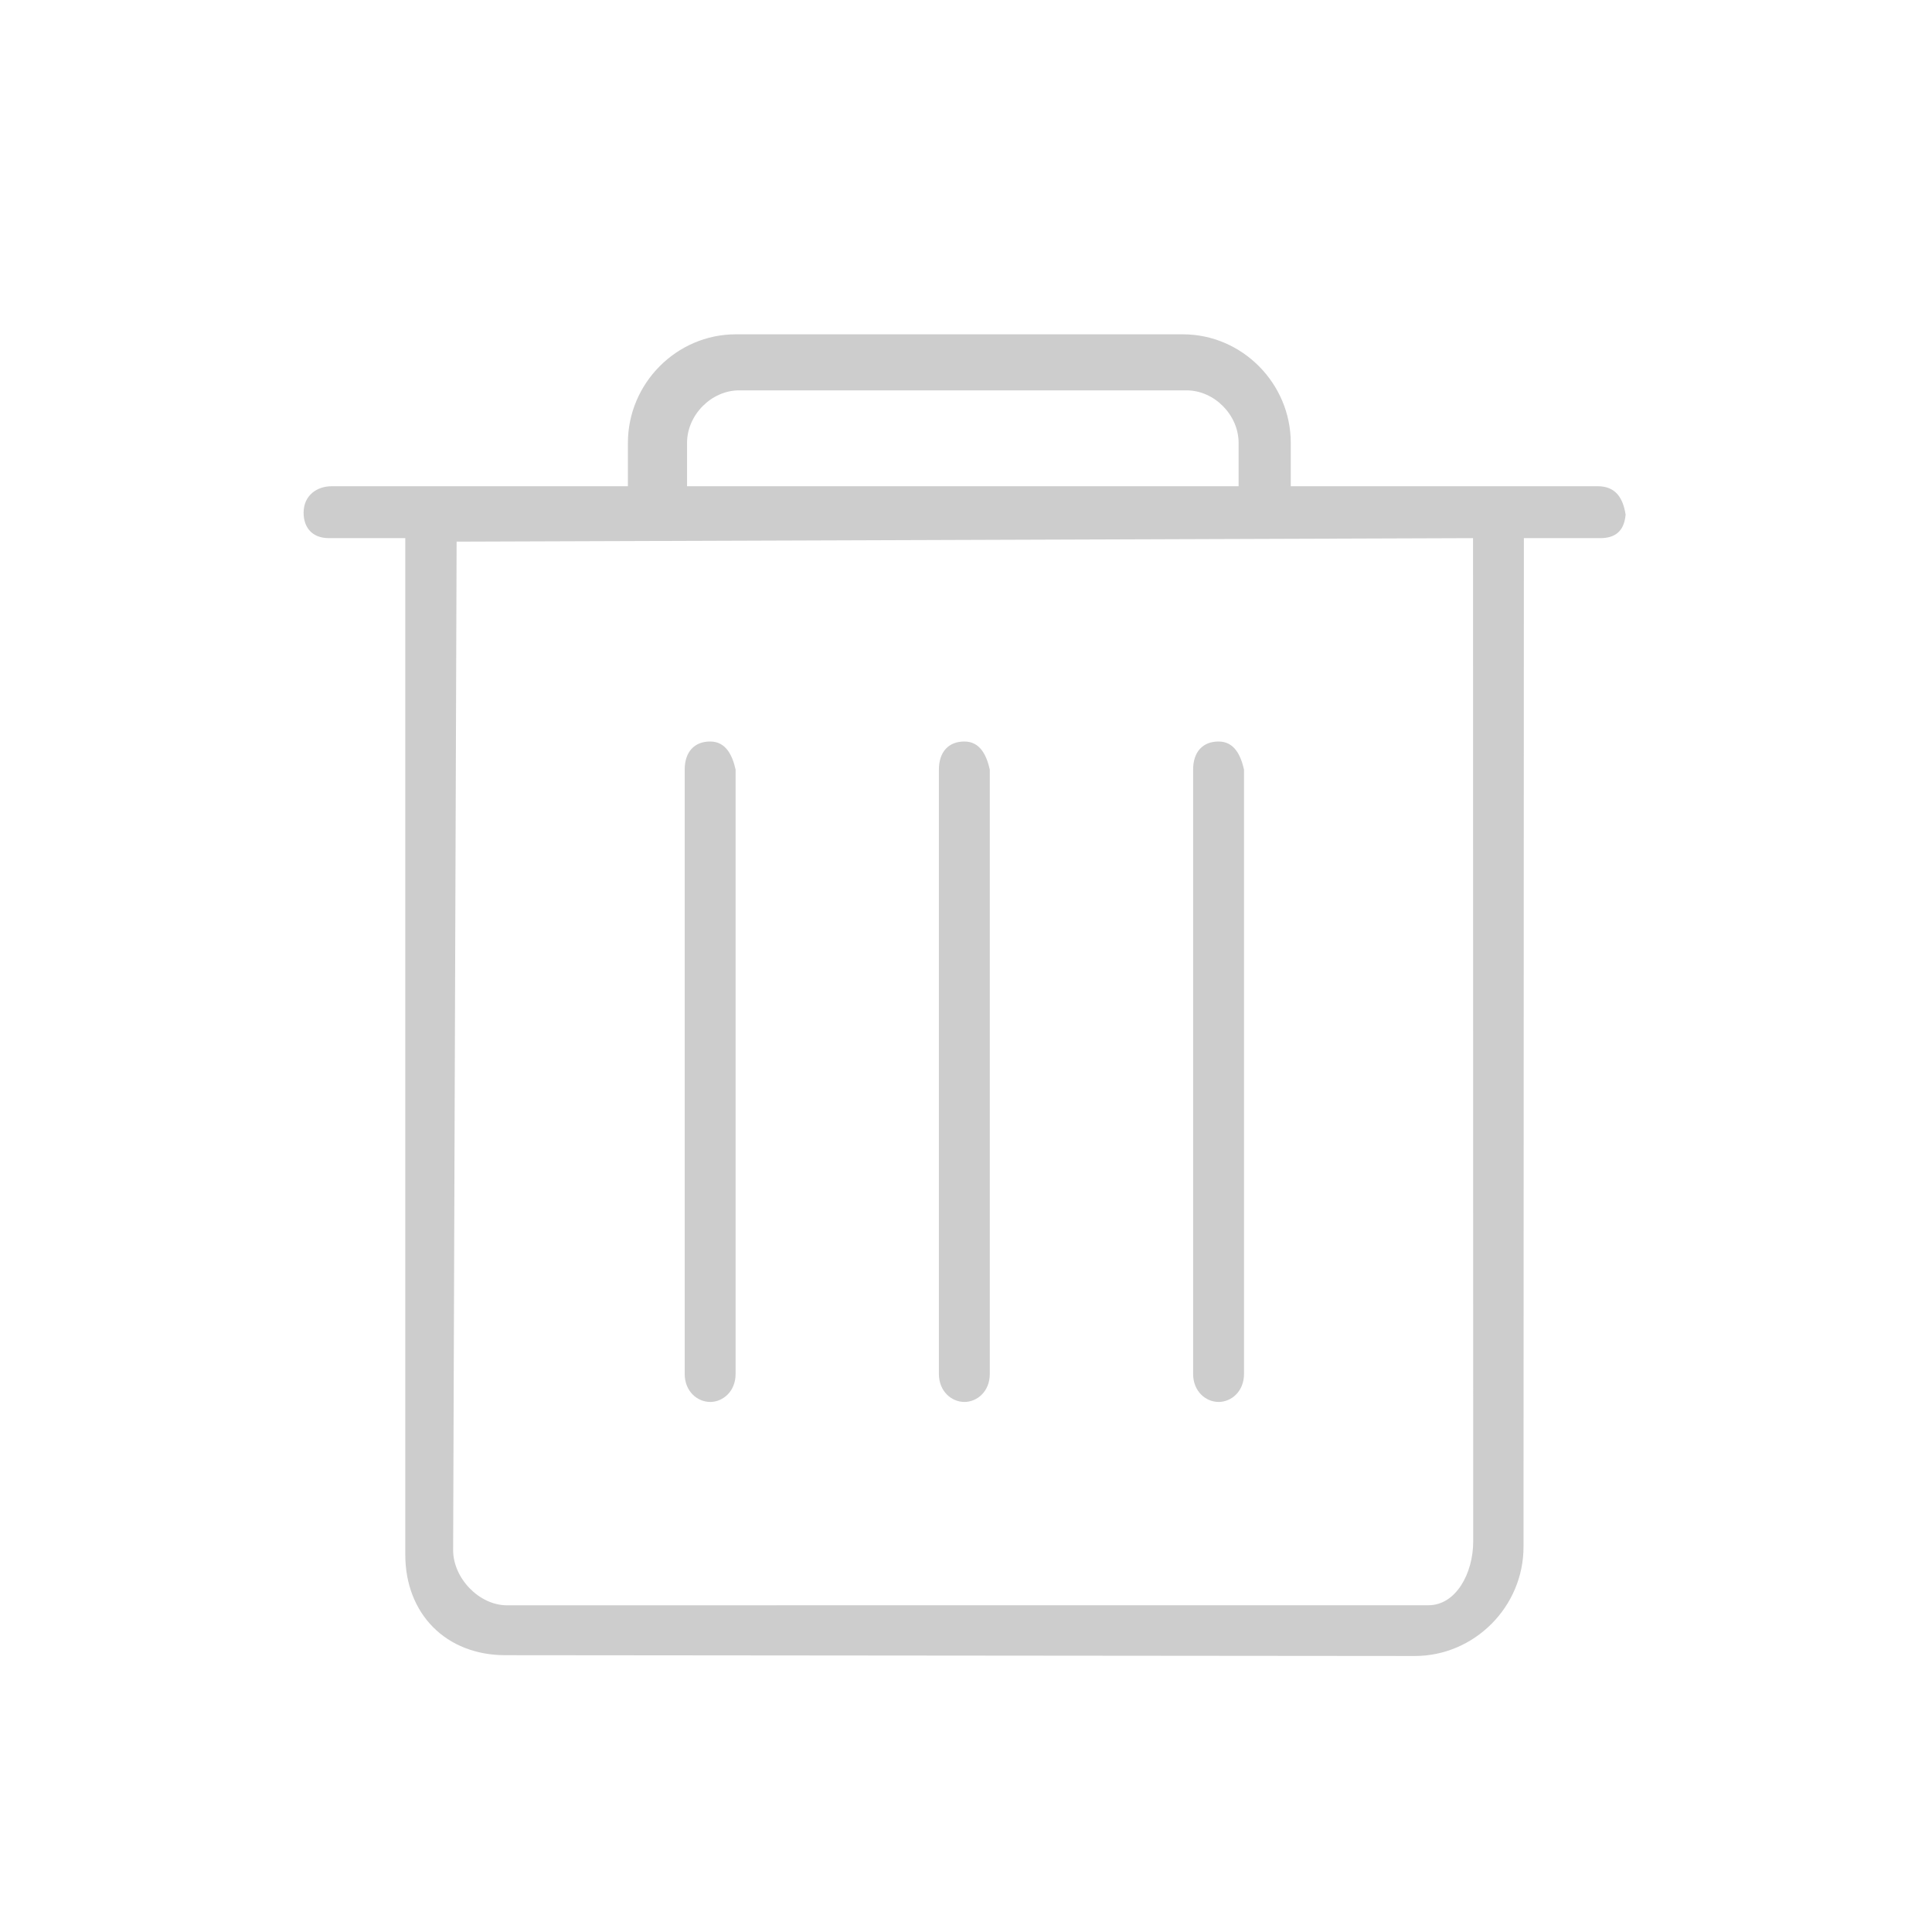 <?xml version="1.0" standalone="no"?><!DOCTYPE svg PUBLIC "-//W3C//DTD SVG 1.1//EN" "http://www.w3.org/Graphics/SVG/1.1/DTD/svg11.dtd"><svg t="1492060384219" class="icon" style="" viewBox="0 0 1024 1024" version="1.1" xmlns="http://www.w3.org/2000/svg" p-id="2465" xmlns:xlink="http://www.w3.org/1999/xlink" width="32" height="32"><defs><style type="text/css"></style></defs><path d="M848.106 285.228h-40.419L807.497 819.873C807.497 851.602 781.458 877.714 749.861 877.714l-482.026-0.424c-31.349 0-53.029-21.797-53.029-53.38V285.228h-40.419c-9.216 0-13.473-5.939-13.473-13.458 0-9.406 7.344-14.043 14.716-14.043H332.8v-22.981c0-31.554 25.805-57.549 57.168-57.549H626.981c31.334 0 57.154 25.995 57.154 57.549v22.967H846.848c9.216 0 13.341 5.866 14.76 15.067-0.834 9.362-6.144 12.449-13.502 12.449z m-191.62-50.483c0-14.848-12.888-27.853-27.648-27.853H391.812c-14.76 0-27.663 13.005-27.663 27.853v22.967h292.337v-22.967z m124.255 50.483l-538.726 1.858-1.843 534.528c0 14.848 13.78 29.228 28.526 29.228l488.404-0.029c14.599 0 23.728-16.925 23.728-33.836l-0.088-531.749z m-134.875 457.83c-6.744 0-13.488-5.559-13.488-14.863V407.888c0-9.289 5.061-14.877 13.488-14.877 8.426 0 11.791 7.446 13.488 14.877V728.21c0 9.289-6.744 14.863-13.488 14.863z m-134.729 0c-6.744 0-13.502-5.559-13.502-14.863V407.888c0-9.289 5.076-14.877 13.488-14.877 8.441 0 11.805 7.446 13.488 14.877V728.21c0 9.289-6.729 14.863-13.488 14.863z m-134.729 0c-6.758 0-13.502-5.559-13.502-14.863V407.888c0-9.289 5.061-14.877 13.488-14.877 8.441 0 11.805 7.446 13.488 14.877V728.21c0 9.289-6.744 14.863-13.488 14.863z" p-id="2466" fill="#cdcdcd"></path></svg>
